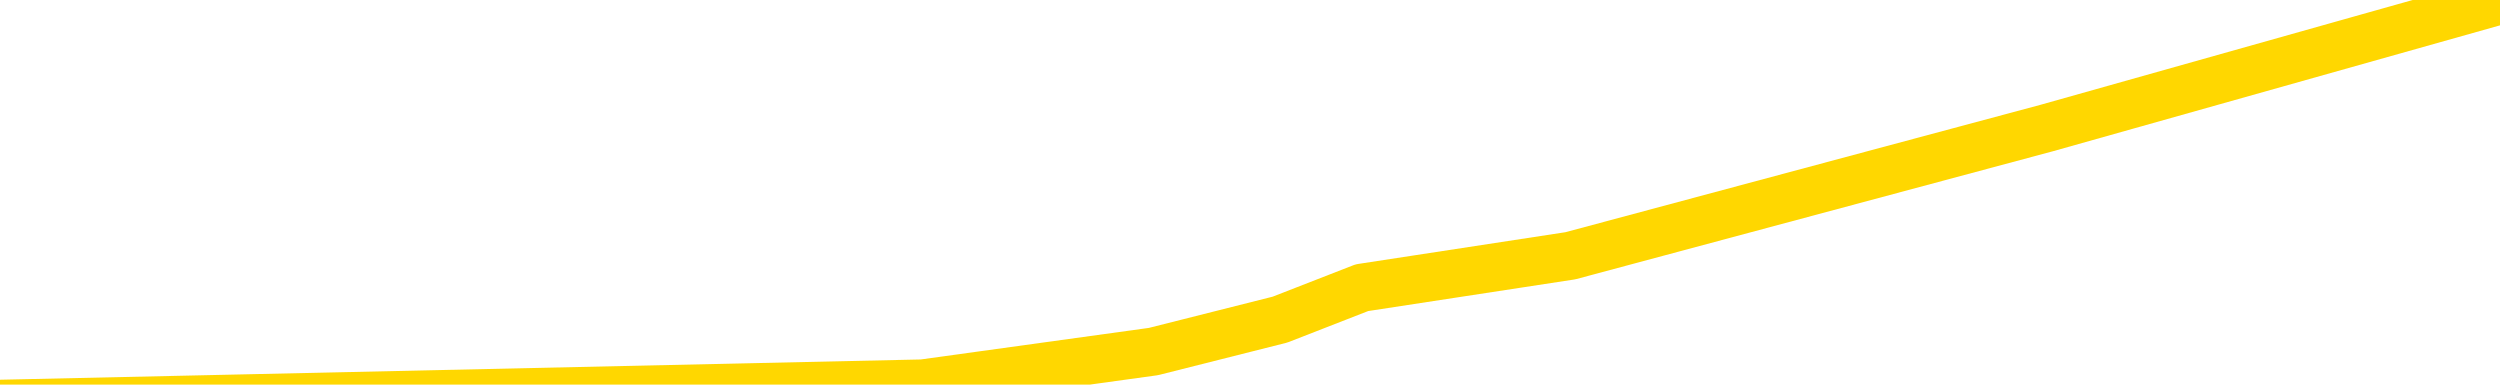 <svg xmlns="http://www.w3.org/2000/svg" version="1.1" viewBox="0 0 6500 1000">
	<path fill="none" stroke="gold" stroke-width="125" stroke-linecap="round" stroke-linejoin="round" d="M0 2242  L-68988 2242 L-66384 2200 L-64716 2159 L-46387 2076 L-46216 1993 L-39059 1910 L-39025 1910 L-25594 1868 L-22673 1910 L-9332 1785 L-5163 1619 L-4003 1412 L-3384 1204 L-1372 1080 L2399 997 L2999 914 L3328 831 L3541 748 L4083 665 L5321 333 L6500 1" />
</svg>
